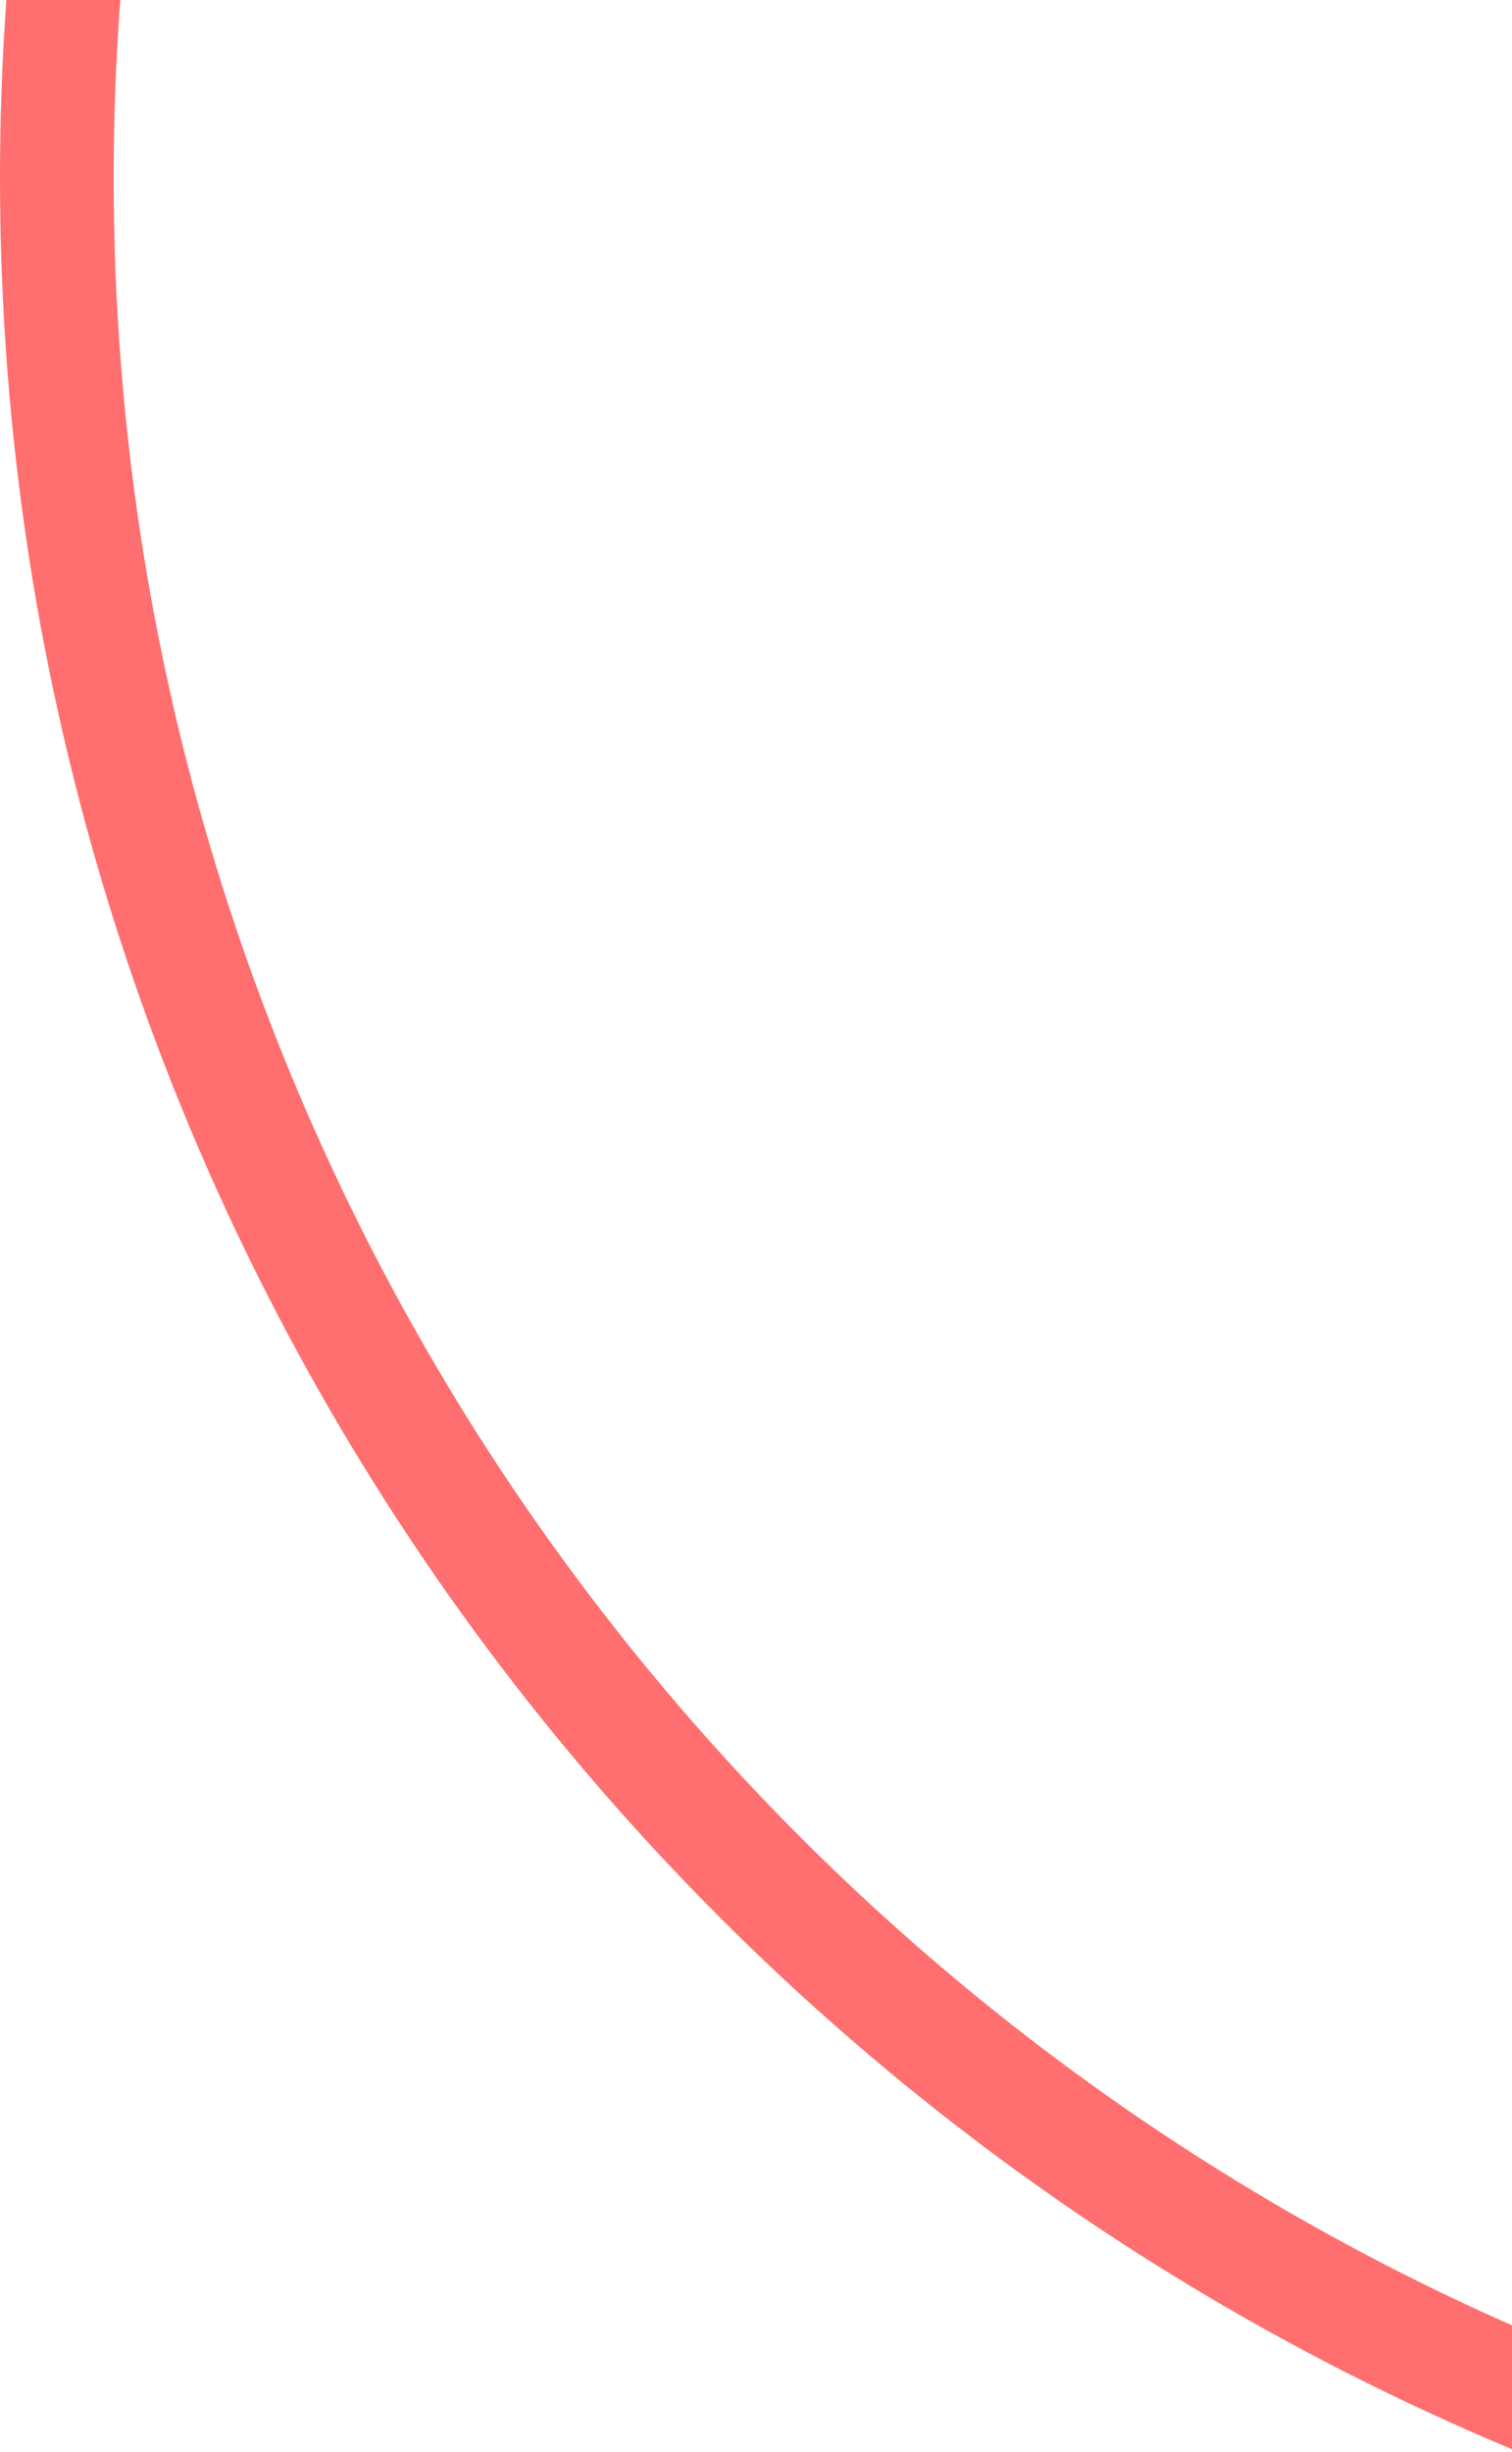 <svg width="187" height="303" viewBox="0 0 187 303" fill="none" xmlns="http://www.w3.org/2000/svg">
<path fill-rule="evenodd" clip-rule="evenodd" d="M187 302.669C77.182 256.837 0 148.432 0 22C0 14.602 0.264 7.266 0.784 0H14.879C14.334 7.262 14.057 14.599 14.057 22C14.057 140.499 85.144 242.394 187 287.368V302.669Z" fill="#FF6F6F"/>
</svg>
